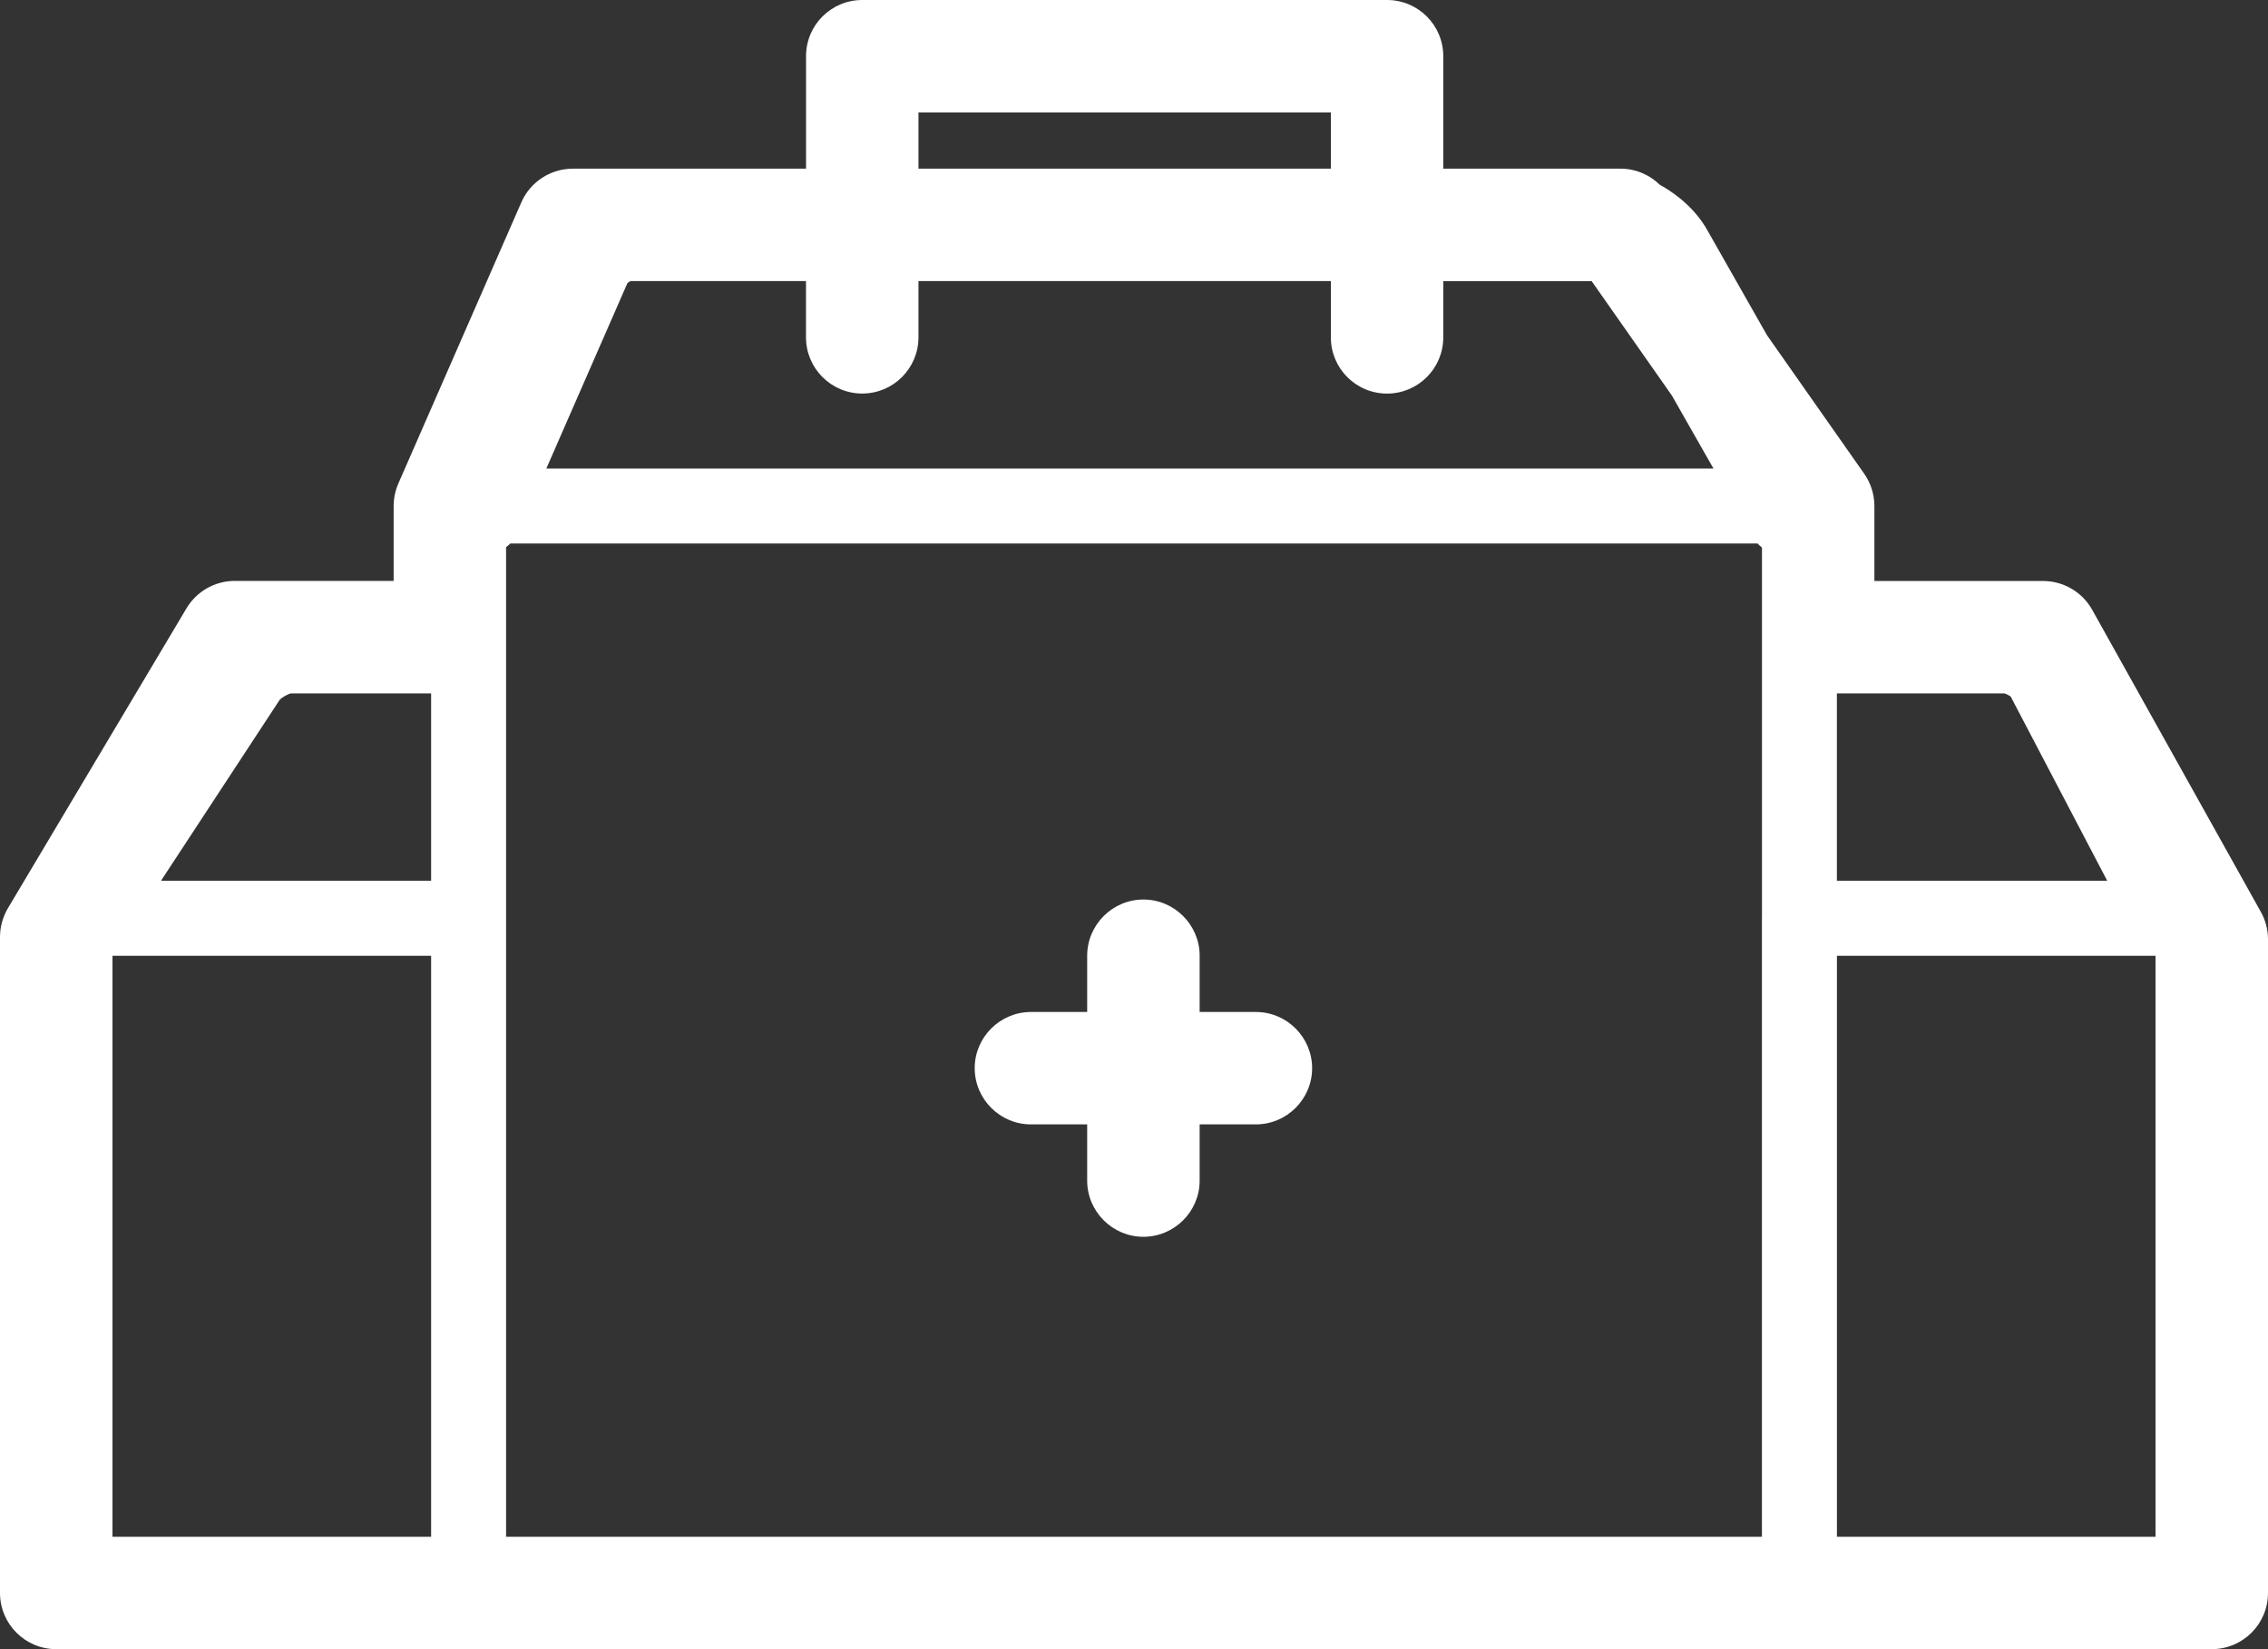 <?xml version="1.0" encoding="utf-8"?>
<!-- Generator: Adobe Illustrator 16.0.0, SVG Export Plug-In . SVG Version: 6.00 Build 0)  -->
<!DOCTYPE svg PUBLIC "-//W3C//DTD SVG 1.1//EN" "http://www.w3.org/Graphics/SVG/1.1/DTD/svg11.dtd">
<svg version="1.1" id="Layer_1" xmlns="http://www.w3.org/2000/svg" xmlns:xlink="http://www.w3.org/1999/xlink" x="0px" y="0px"
	 width="46.742px" height="33.994px" viewBox="0 0 46.742 33.994" enable-background="new 0 0 46.742 33.994" xml:space="preserve">
<rect x="0" y="0" width="46.742" height="33.994" fill="#333333" stroke="none"/>
<path fill="#FFFFFF" d="M45.583,33.994H1.159C0.519,33.994,0,33.476,0,32.835v-13.52c0-0.209,0.057-0.414,0.163-0.594l3.68-6.181
	c0.209-0.351,0.587-0.566,0.996-0.566h1.159h2.115V10.43c0-0.16,0.033-0.318,0.097-0.464l2.534-5.794
	c0.184-0.422,0.601-0.695,1.062-0.695h1.159h3.647V1.159C16.611,0.519,17.129,0,17.77,0h10.816c0.641,0,1.159,0.519,1.159,1.159
	v2.318h3.273h0.386c0.303,0,0.587,0.123,0.801,0.329c0.406,0.225,0.76,0.548,0.976,0.929l1.237,2.177l2.002,2.853
	c0.137,0.195,0.21,0.427,0.21,0.666v1.545h2.704h0.772c0.42,0,0.808,0.227,1.013,0.594l3.477,6.229
	c0.096,0.173,0.146,0.367,0.146,0.565v13.472C46.742,33.476,46.223,33.994,45.583,33.994z M8.885,14.293H5.998
	c-0.054,0.008-0.191,0.082-0.235,0.134l-2.445,3.728h5.567V14.293z M8.885,19.701H2.318v11.976h6.567V19.701z M27.428,2.318h-8.499
	v1.159h8.499V2.318z M34.457,8.154l-1.654-2.359h-3.058v1.159c0,0.64-0.519,1.159-1.159,1.159s-1.158-0.519-1.158-1.159V5.794
	h-8.499v1.159c0,0.64-0.519,1.159-1.159,1.159s-1.159-0.519-1.159-1.159V5.794h-3.615c-0.021,0.009-0.049,0.027-0.066,0.043
	l-1.67,3.82h24.053L34.457,8.154z M36.313,18.929v-0.773v-4.249v-0.773v-1.847c-0.031-0.027-0.063-0.053-0.091-0.084H10.517
	c-0.026,0.029-0.059,0.049-0.087,0.076v1.855v18.543h25.882V18.929z M41.438,14.356c-0.011-0.008-0.087-0.054-0.129-0.063h-3.452
	v3.862h5.571L41.438,14.356z M44.424,19.701h-6.566v11.976h6.566V19.701z M21.247,20.86h1.159v-1.159
	c0-0.638,0.521-1.159,1.159-1.159s1.159,0.521,1.159,1.159v1.159h1.159c0.638,0,1.159,0.521,1.159,1.158
	c0,0.638-0.521,1.159-1.159,1.159h-1.159v1.159c0,0.637-0.521,1.158-1.159,1.158s-1.159-0.521-1.159-1.158v-1.159h-1.159
	c-0.638,0-1.159-0.521-1.159-1.159C20.087,21.382,20.609,20.86,21.247,20.86z"/>
</svg>
